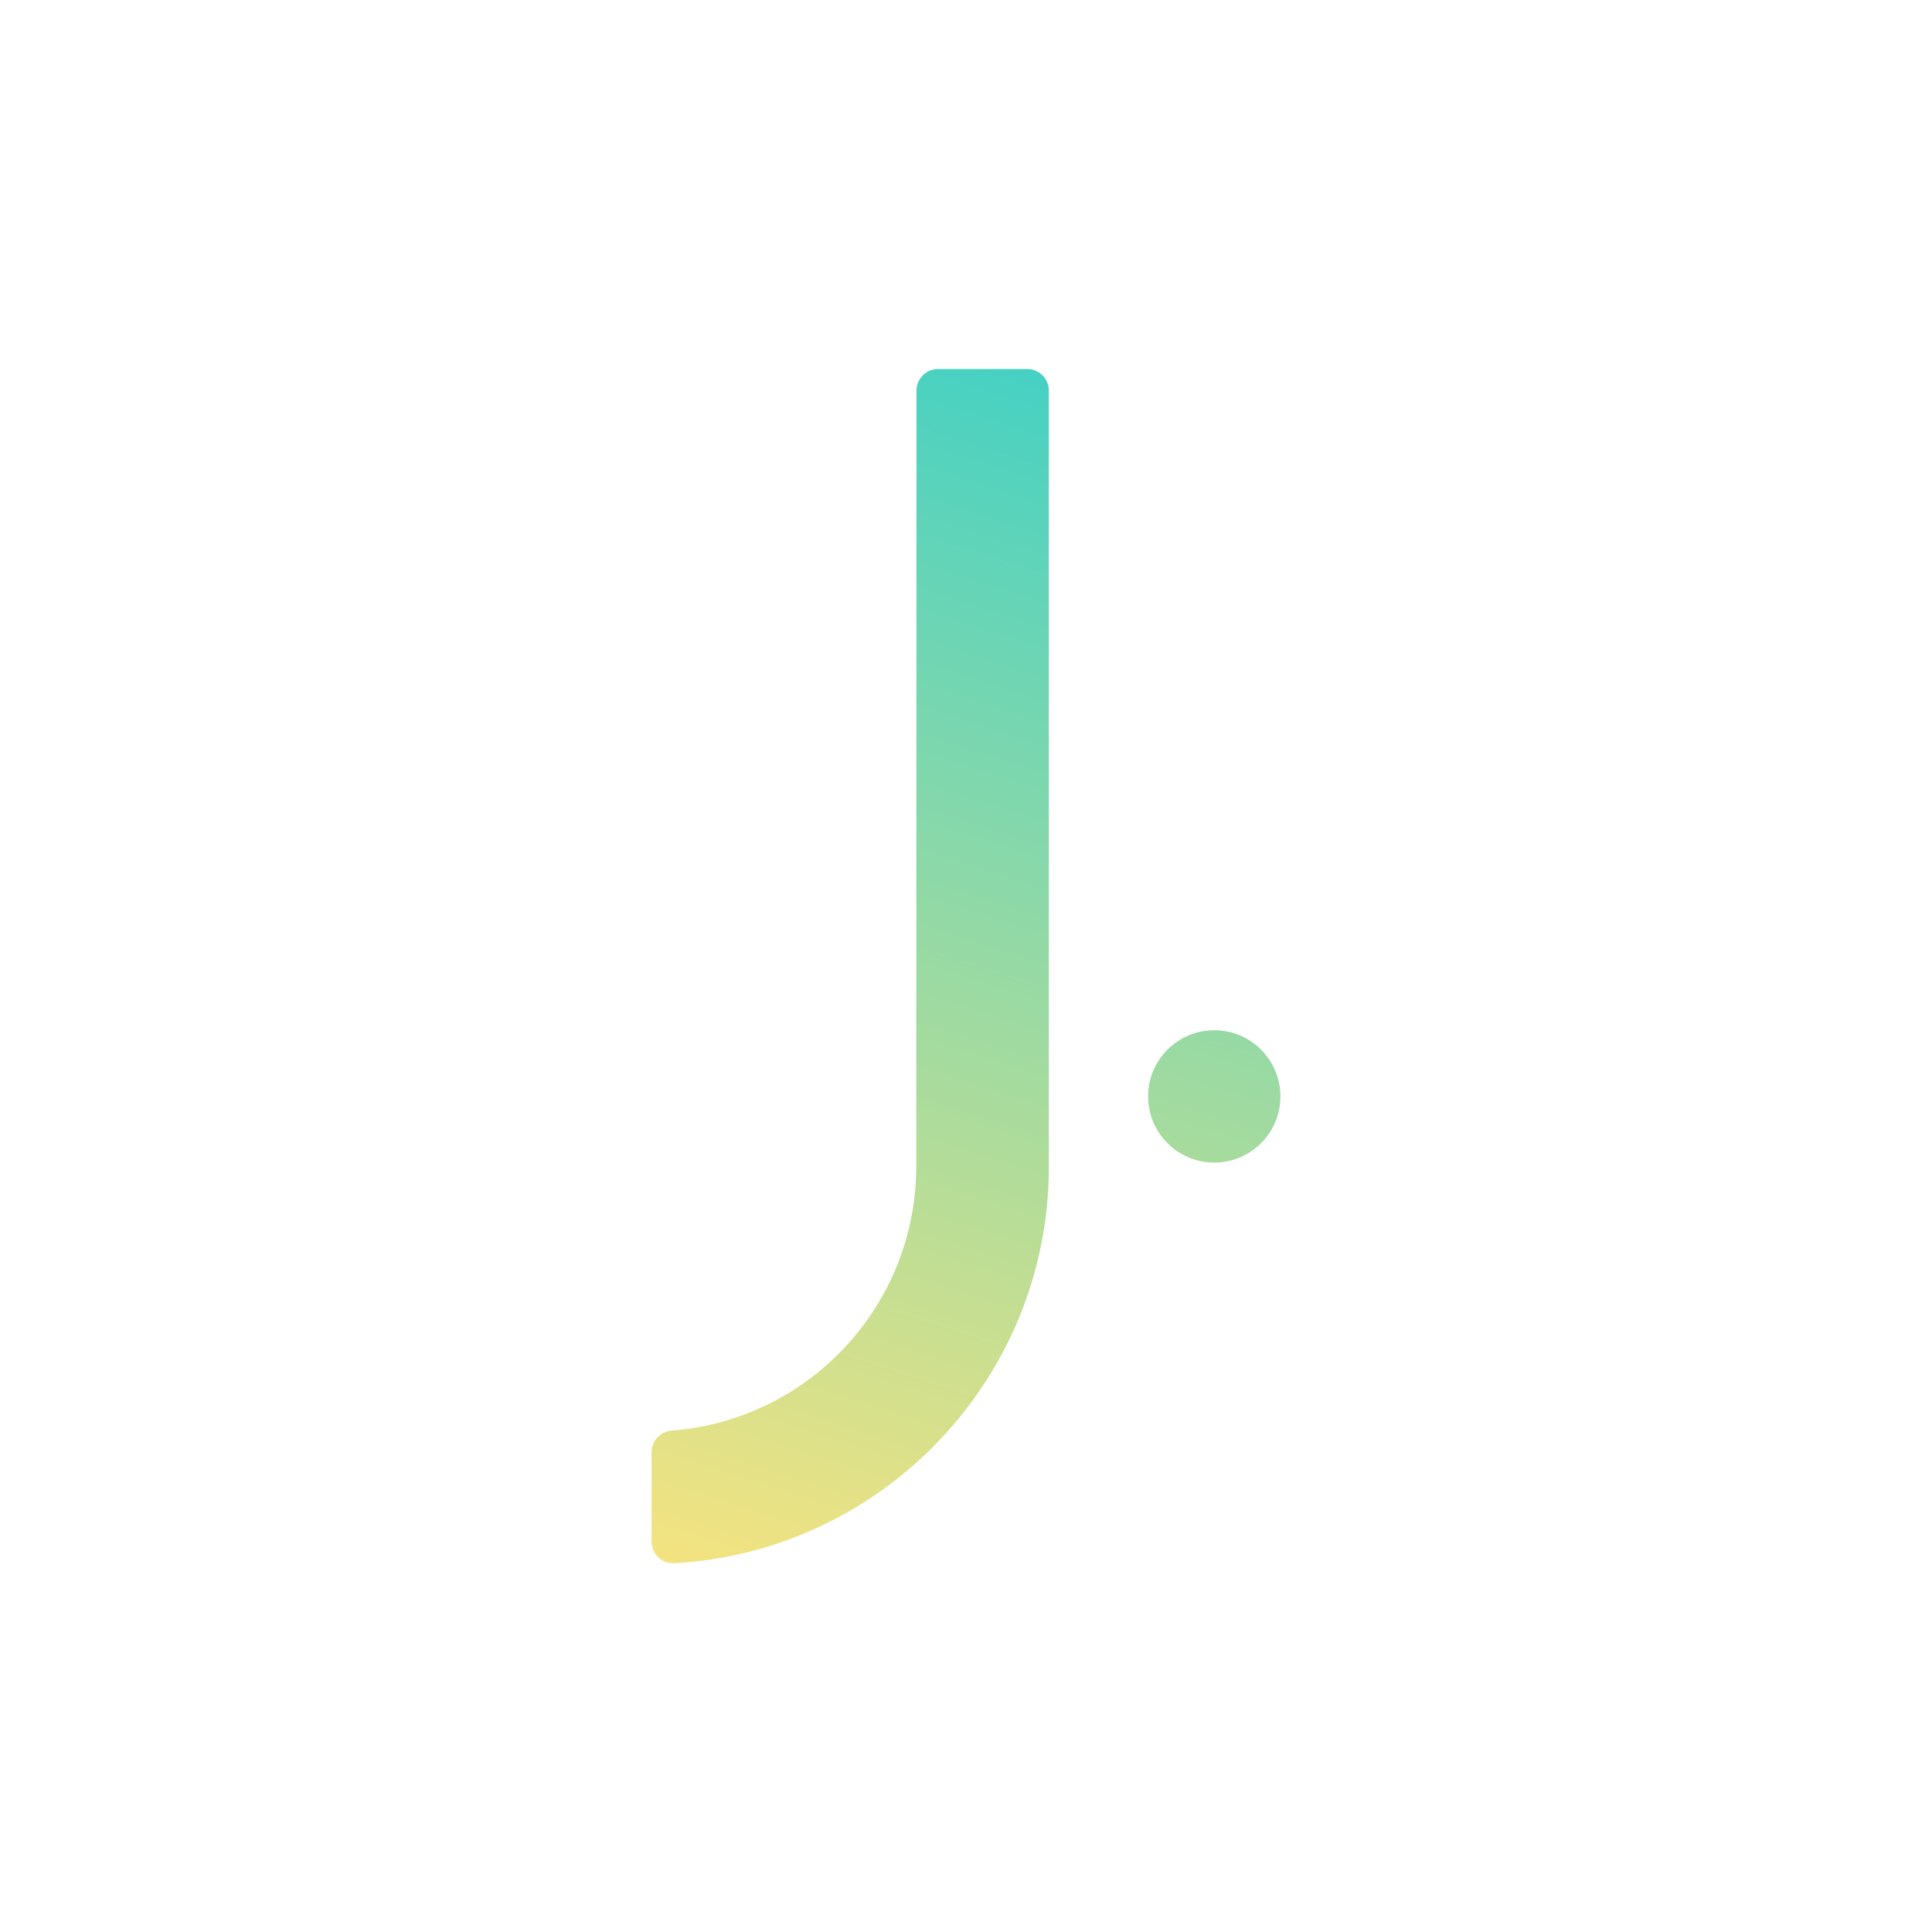 <?xml version="1.0" encoding="utf-8"?>
<!-- Generator: Adobe Illustrator 24.0.3, SVG Export Plug-In . SVG Version: 6.00 Build 0)  -->
<svg version="1.1" id="Calque_1" xmlns="http://www.w3.org/2000/svg" xmlns:xlink="http://www.w3.org/1999/xlink" x="0px" y="0px"
	 viewBox="0 0 800 800" style="enable-background:new 0 0 800 800;" xml:space="preserve">
<style type="text/css">
	.st0{fill:url(#SVGID_1_);}
	.st1{fill:url(#SVGID_2_);}
</style>
<linearGradient id="SVGID_1_" gradientUnits="userSpaceOnUse" x1="303.976" y1="144.209" x2="461.441" y2="636.143" gradientTransform="matrix(1 0 0 -1 0 800)">
	<stop  offset="0" style="stop-color:#F4E380"/>
	<stop  offset="1" style="stop-color:#46D1C3"/>
</linearGradient>
<path class="st0" d="M379.4,483.1C379.3,540.4,335.2,588,278,592.4c-4.6,0.4-8.2,4.2-8.2,8.9v37.1c0,4.9,3.9,8.9,8.9,8.9
	c0.2,0,0.3,0,0.5,0c86.3-4.8,155.1-76.6,155.1-164.1V161.7c0-4.9-4-8.9-8.9-8.9c0,0,0,0,0,0h-37c-4.9,0-8.9,4-8.9,8.9v0L379.4,483.1
	z"/>
<linearGradient id="SVGID_2_" gradientUnits="userSpaceOnUse" x1="425.657" y1="105.111" x2="583.067" y2="596.861" gradientTransform="matrix(1 0 0 -1 0 800)">
	<stop  offset="0" style="stop-color:#F4E380"/>
	<stop  offset="1" style="stop-color:#46D1C3"/>
</linearGradient>
<circle class="st1" cx="502.8" cy="454" r="27.4"/>
</svg>
